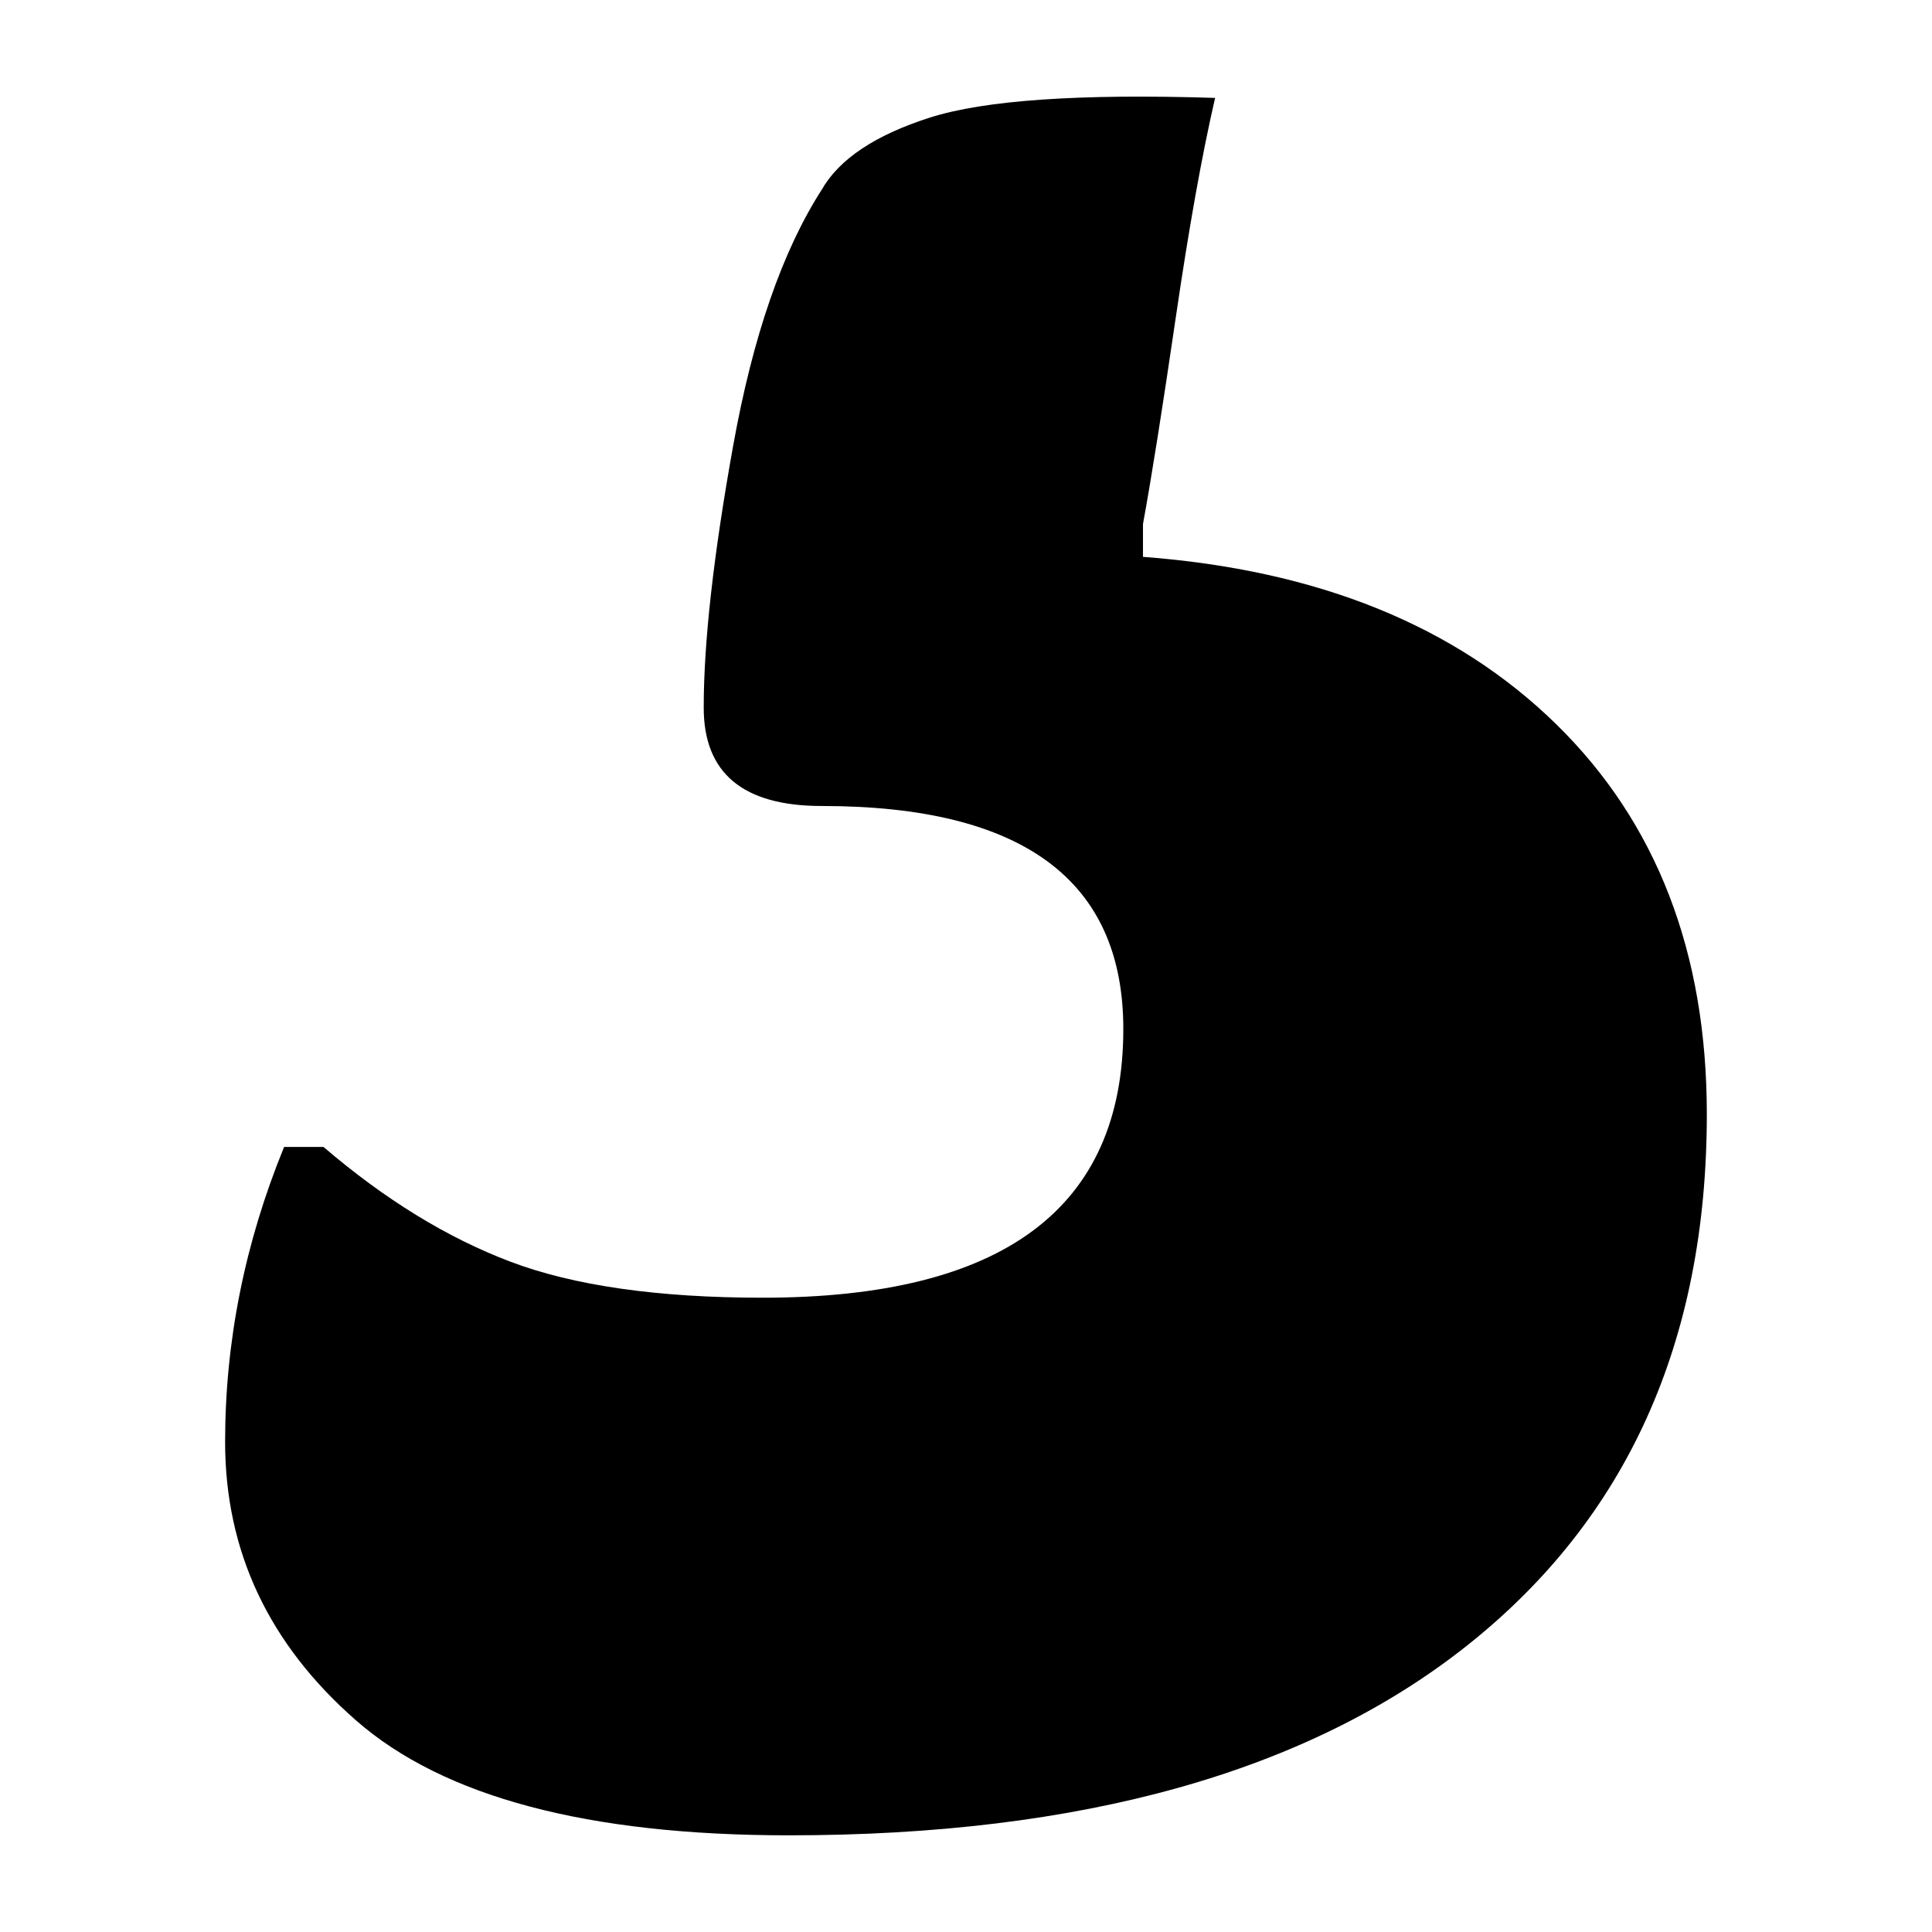 <?xml version="1.0" encoding="UTF-8"?>
<svg width="1000" height="1000" viewBox="0 0 1000 1000" version="1.1" xmlns="http://www.w3.org/2000/svg" xmlns:xlink="http://www.w3.org/1999/xlink">
 <path d="M75.5,14.5 c-1.0,-4.33,-2.0,-9.92,-3,-16.75 c-1.0,-6.83,-1.83,-12.08,-2.5,-15.75 l0,-2.5 c13.33,-1.0,23.83,-5.25,31.5,-12.75 c7.67,-7.5,11.5,-17.42,11.5,-29.75 c0,-17.33,-6.08,-30.83,-18.25,-40.5 c-12.17,-9.67,-29.42,-14.5,-51.75,-14.5 c-15.33,0,-26.33,2.92,-33,8.75 c-6.67,5.83,-10,12.92,-10,21.25 c0,7.67,1.5,15.17,4.5,22.5 l3,0 c4.67,-4.0,9.42,-6.92,14.25,-8.75 c4.83,-1.83,11.25,-2.75,19.25,-2.75 c18.33,0,27.5,6.83,27.5,20.5 c0,11.33,-7.67,17,-23,17 c-6.0,0,-9,2.5,-9,7.5 c0,5.0,0.75,11.67,2.25,20 c1.5,8.33,3.75,14.83,6.75,19.5 c1.33,2.33,4.08,4.17,8.25,5.5 c4.17,1.33,11.42,1.83,21.75,1.5 Z M75.5,14.5" fill="rgb(0,0,0)" transform="matrix(6.787,0.0,0.0,-6.787,116.516,149.095)"/>
</svg>